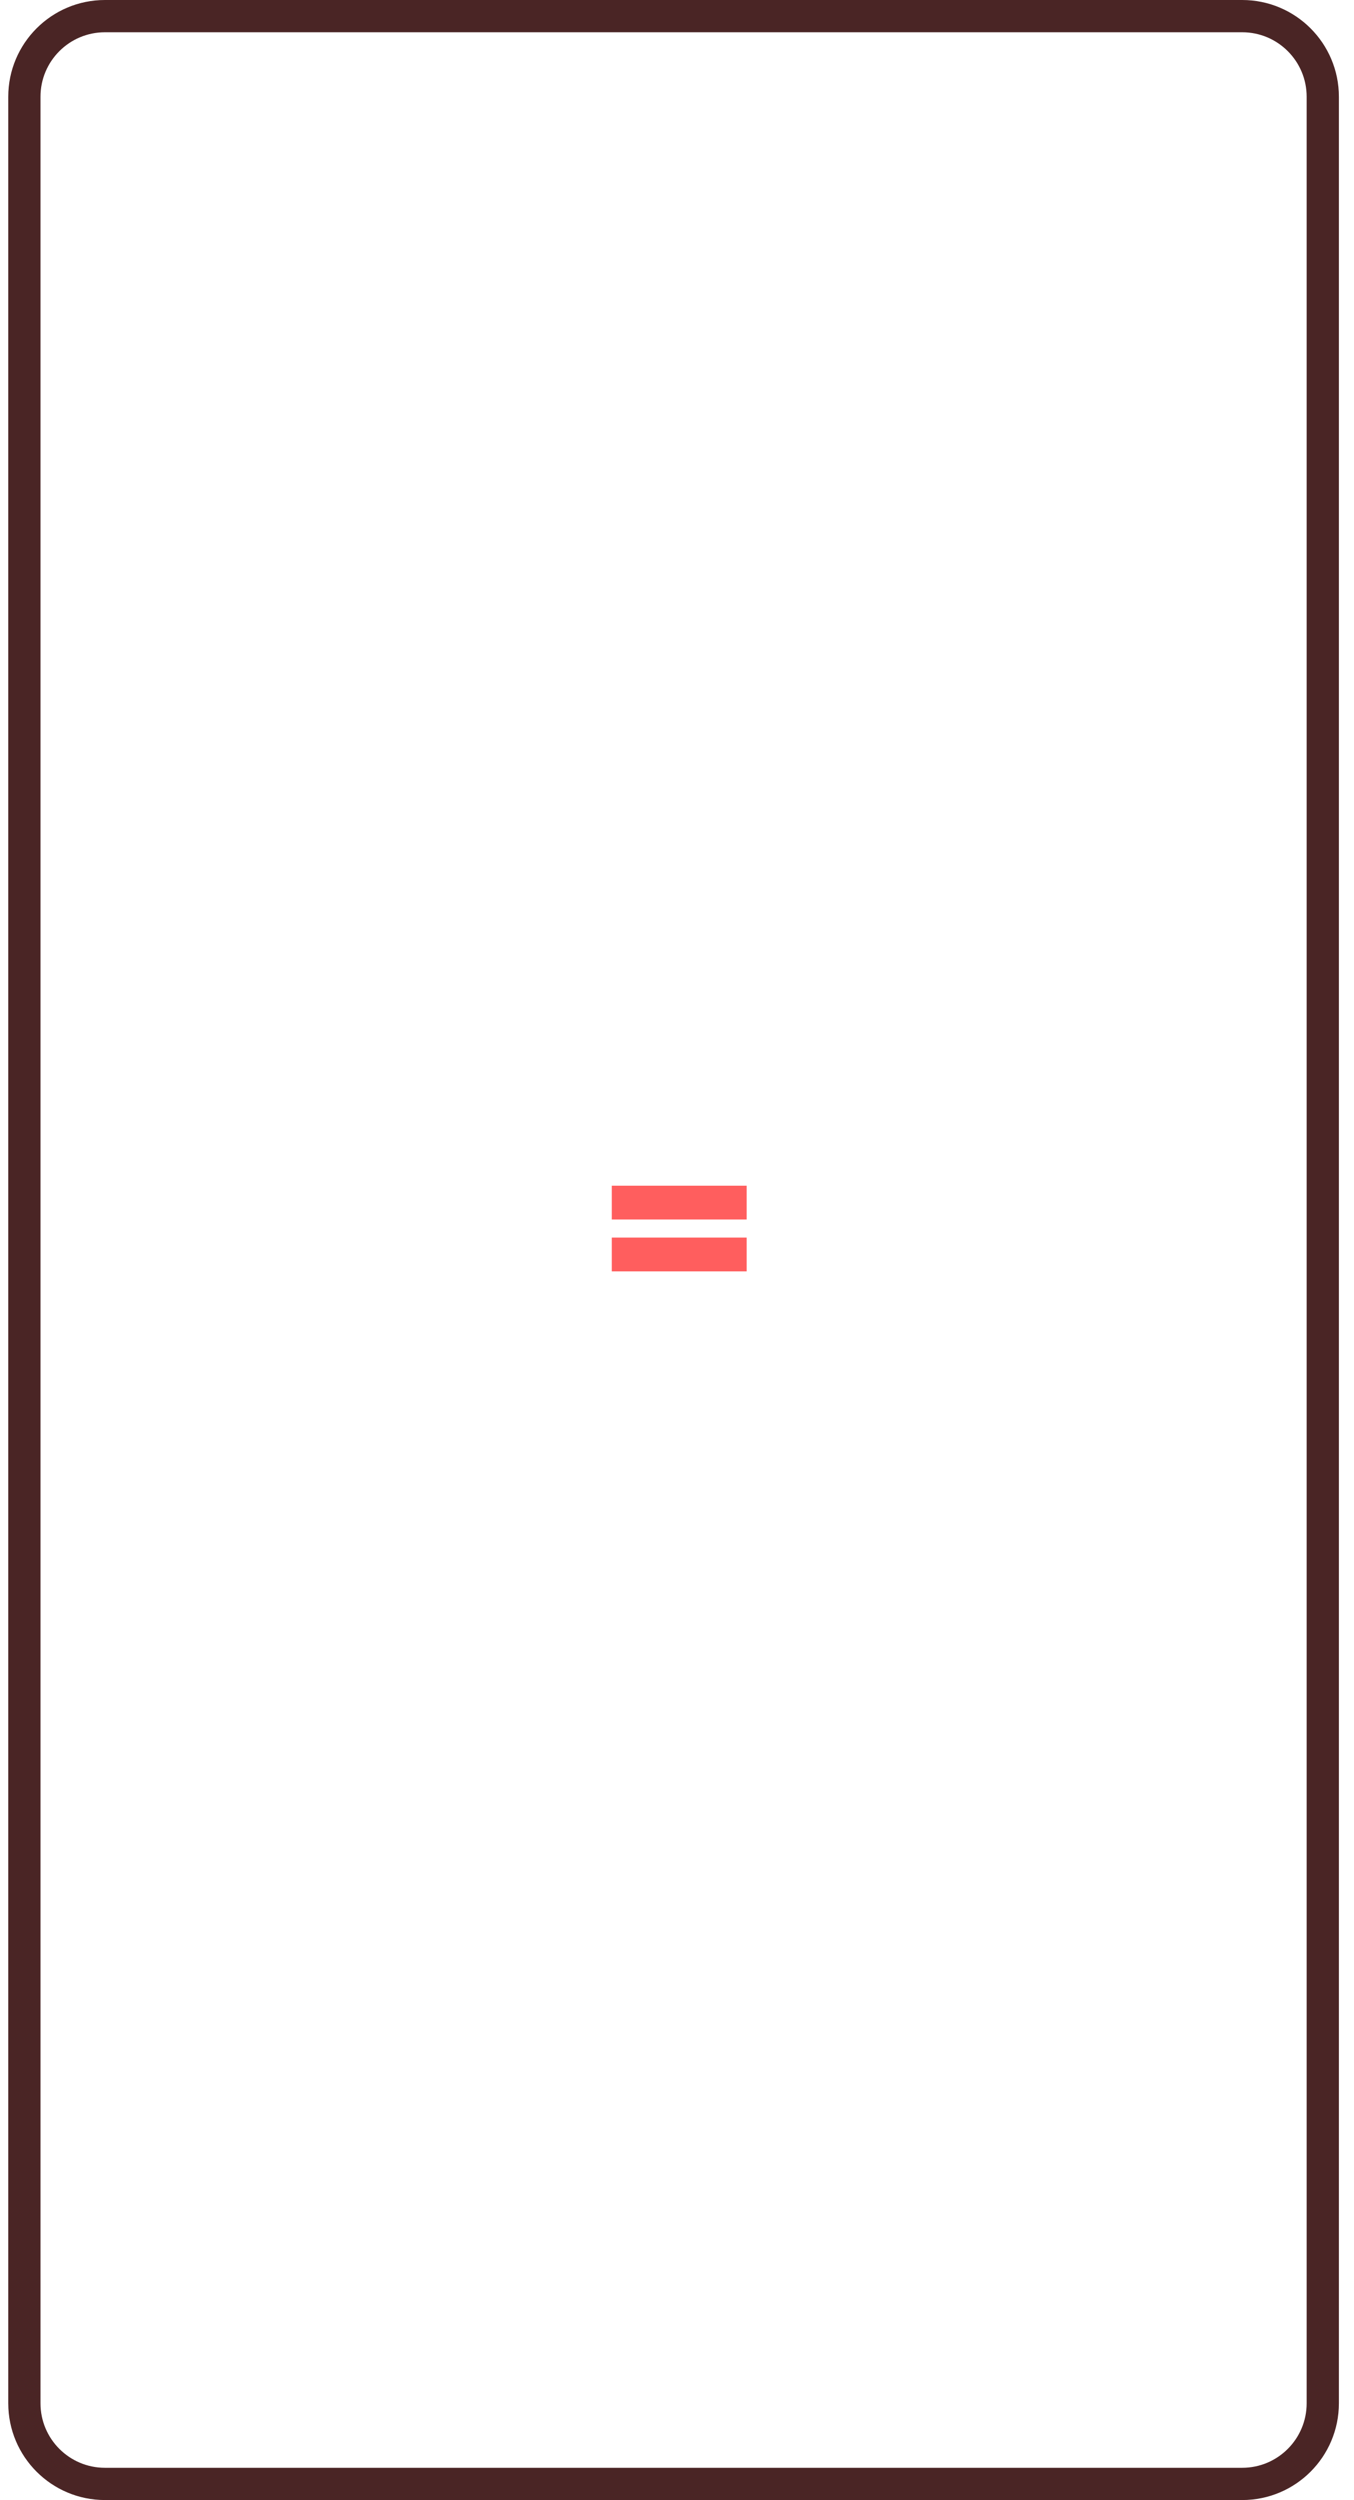<svg height="100%" width="100%" viewBox="0 0 84 155" fill="none" xmlns="http://www.w3.org/2000/svg">
<g id="svg-eq">
<path id="Rectangle 1" d="M1.512 6C1.512 3.239 3.751 1 6.512 1H77.063C79.825 1 82.063 3.239 82.063 6V149C82.063 151.761 79.825 154 77.063 154H6.512C3.751 154 1.512 151.761 1.512 149V6Z" stroke="#4A2525" stroke-width="2"/>
<path id="=" d="M37.954 75.608V73.512H46.322V75.608H37.954ZM37.954 78.824V76.728H46.322V78.824H37.954Z" fill="#FF5E5E"/>
</g>
</svg>
